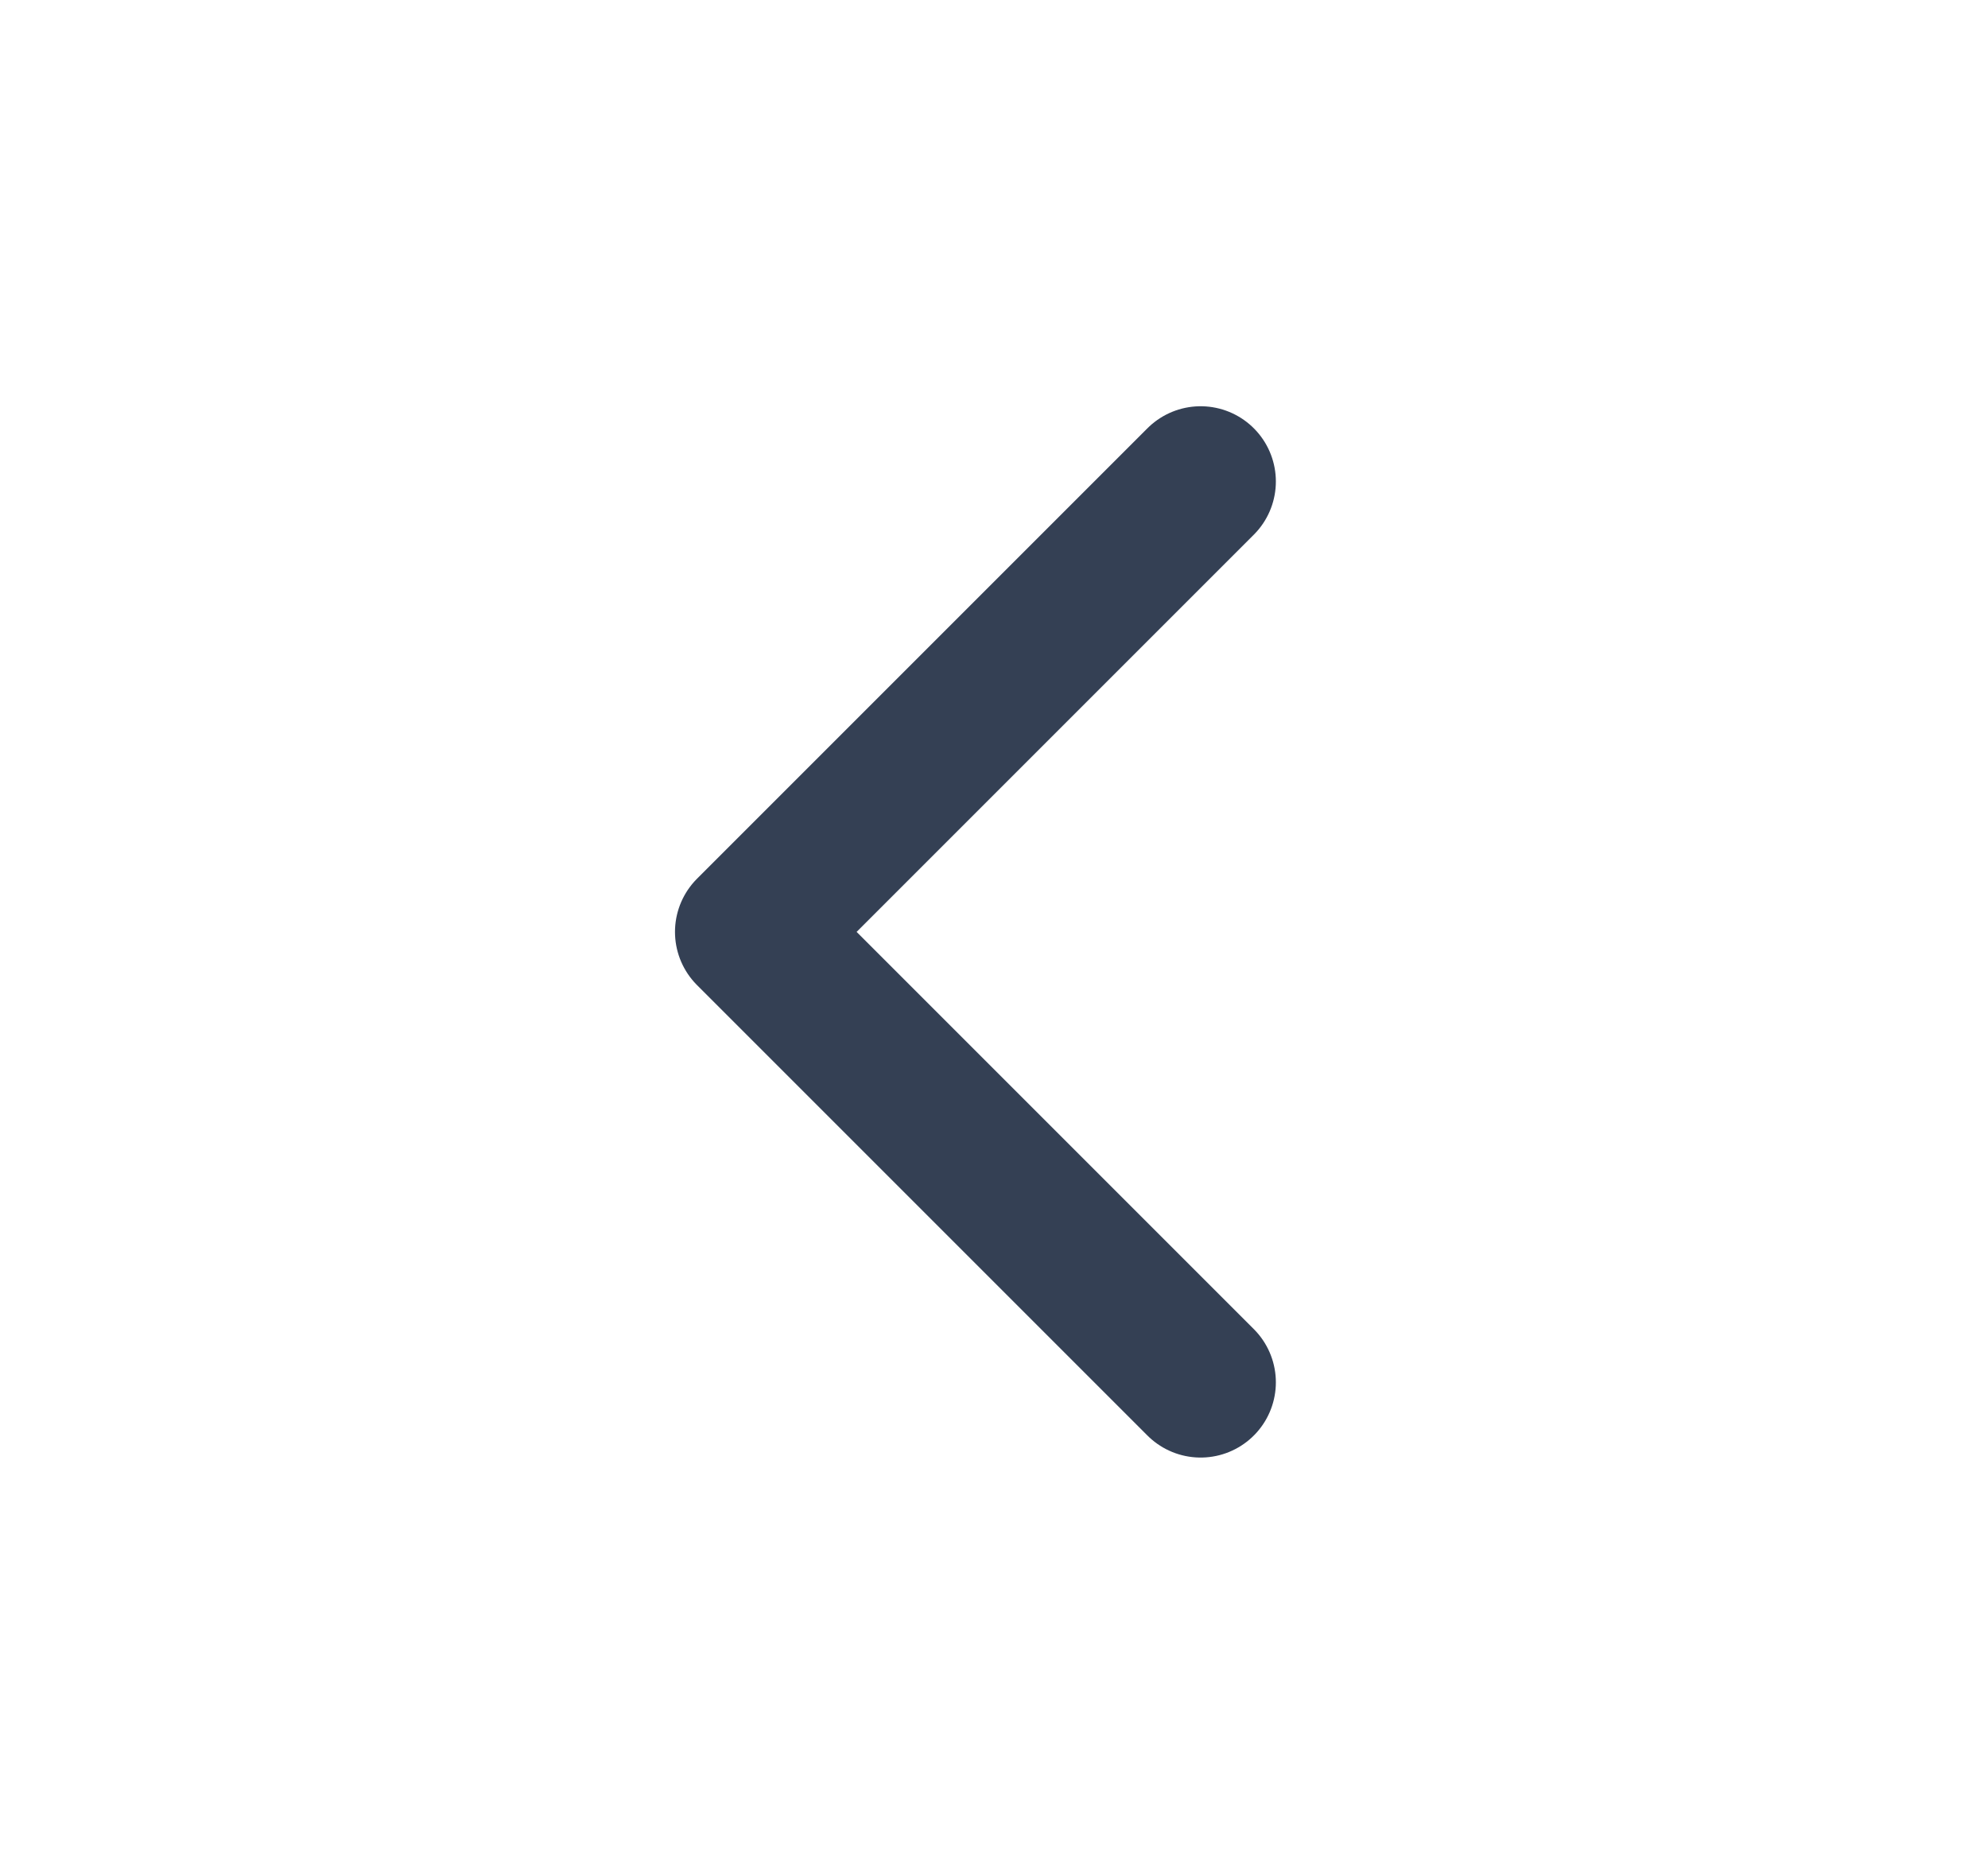 <svg width="16" height="15" viewBox="0 0 16 15" fill="none" xmlns="http://www.w3.org/2000/svg">
<path d="M9.663 3.875L6.038 7.5L9.663 11.125" stroke="#344054" stroke-width="1.211" stroke-linecap="round" stroke-linejoin="round"/>
</svg>
